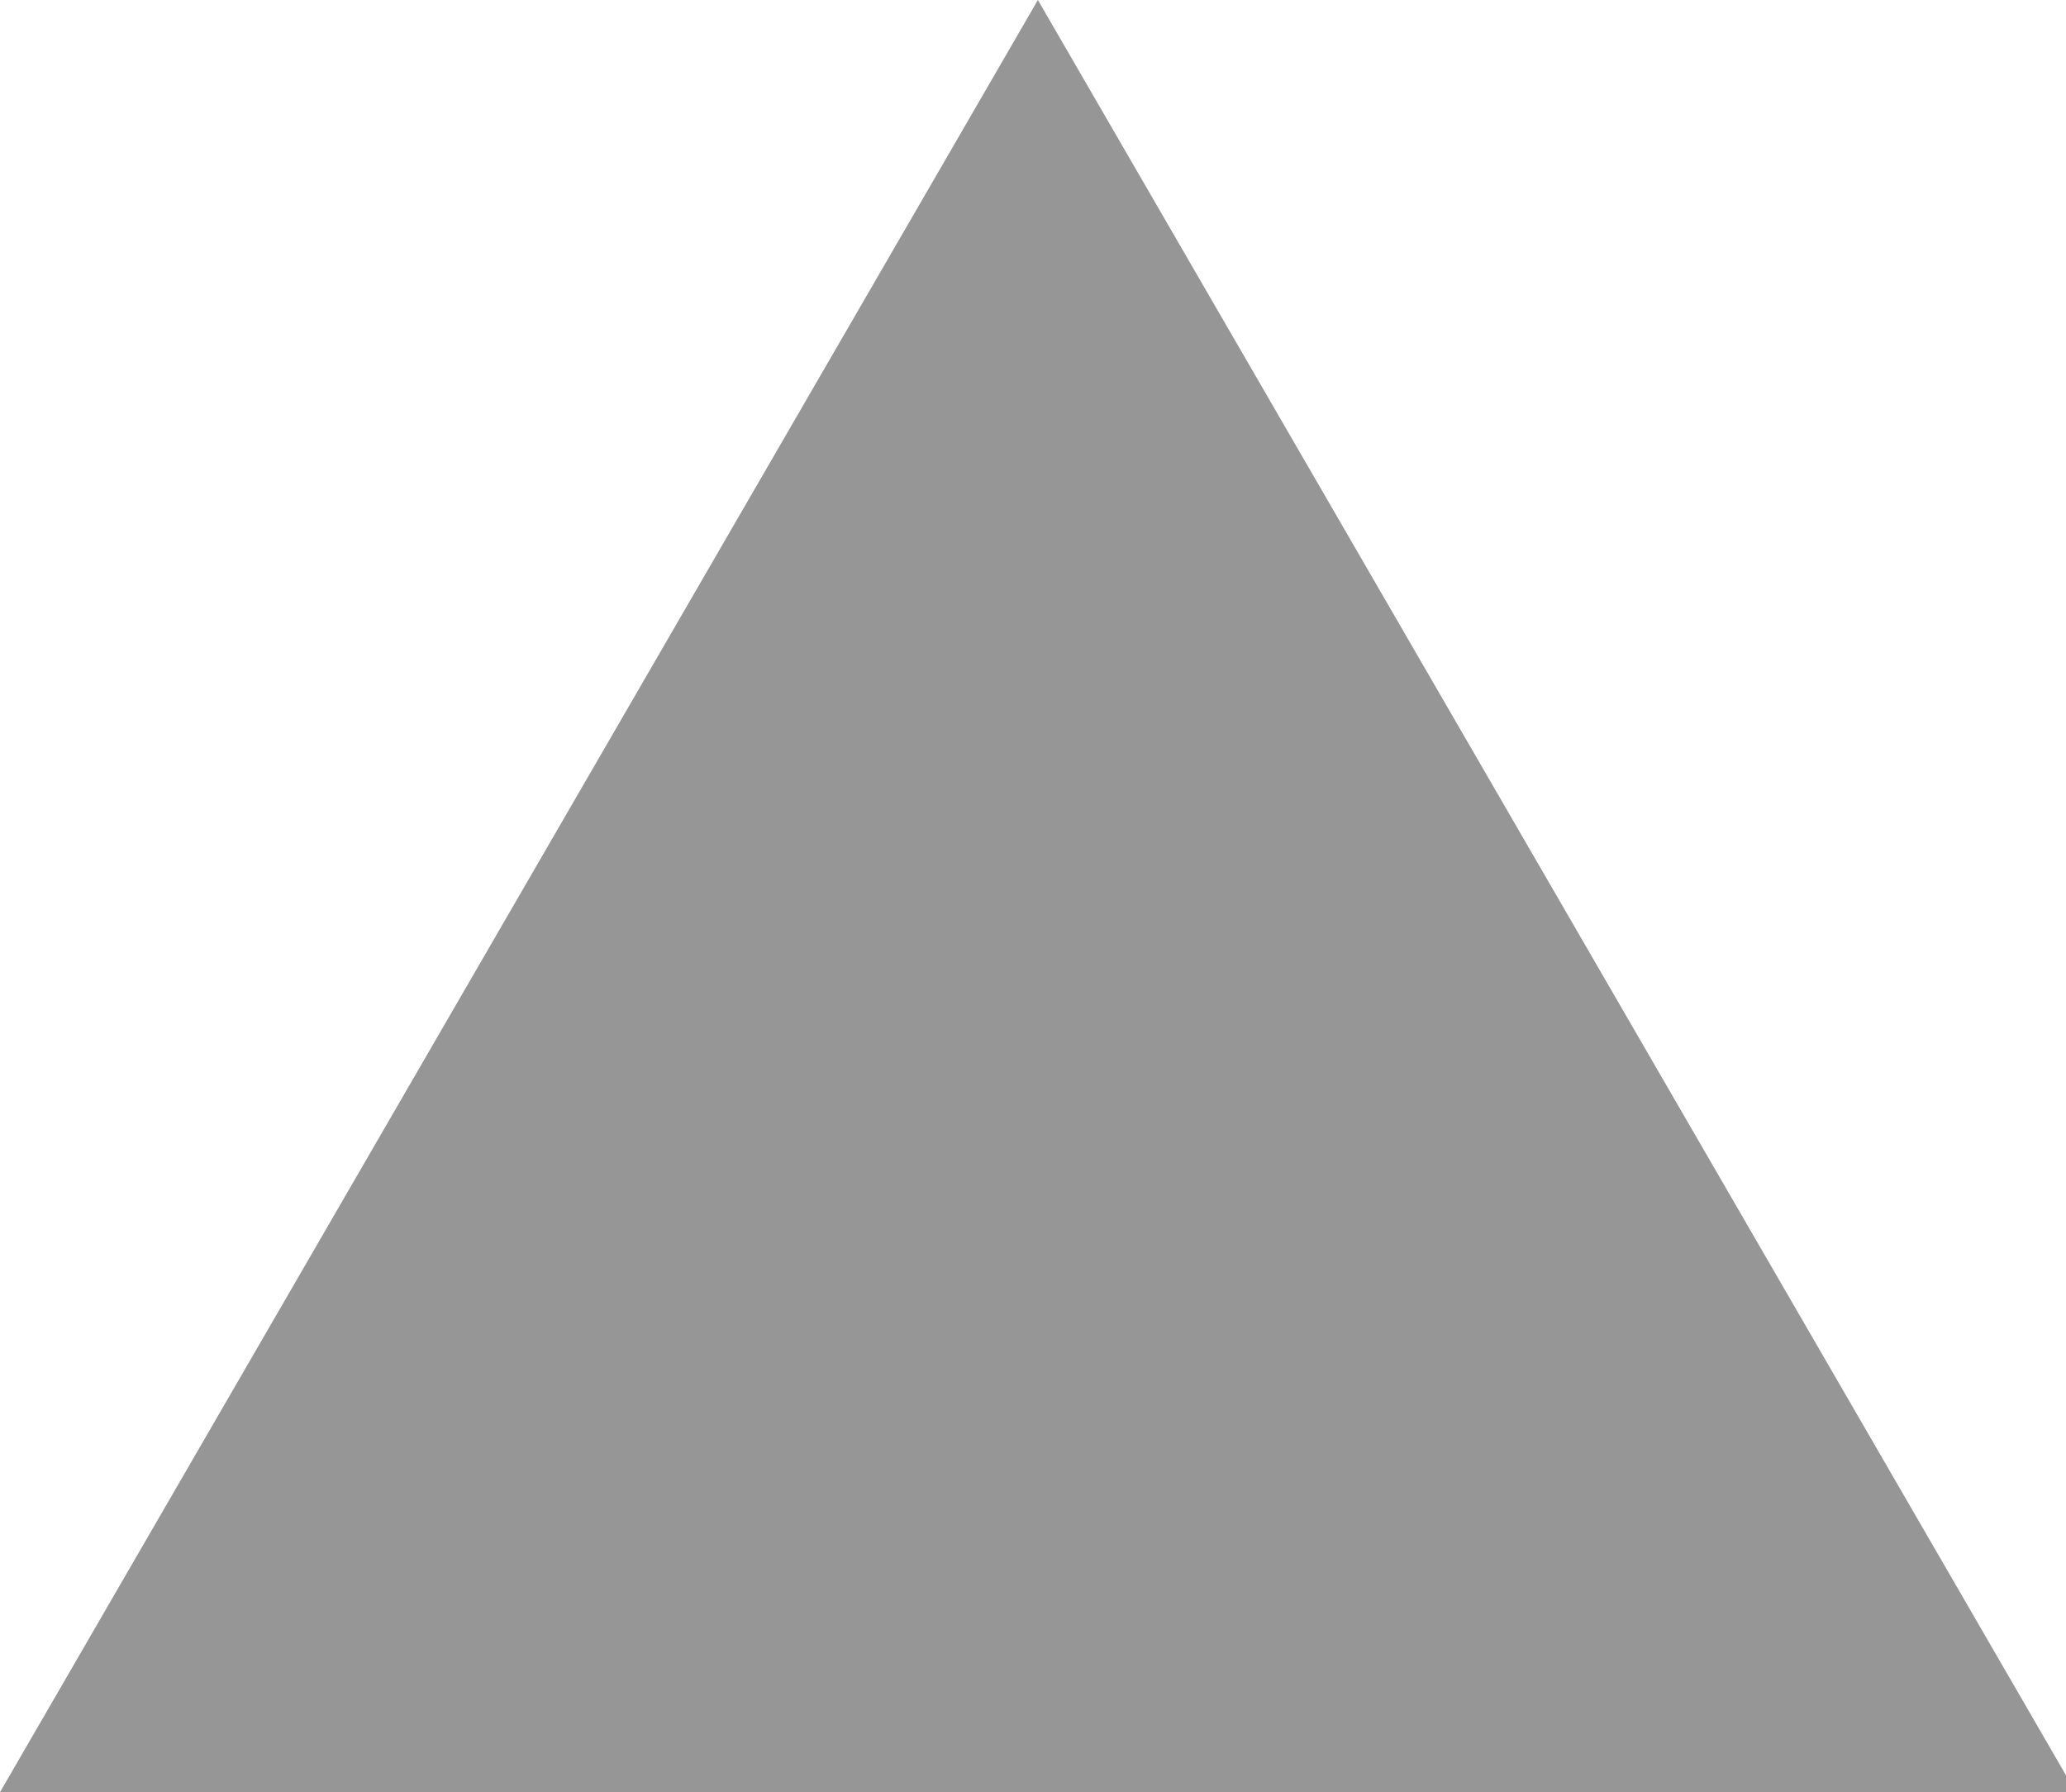 <?xml version="1.0" encoding="utf-8"?>
<!-- Generator: Adobe Illustrator 23.1.0, SVG Export Plug-In . SVG Version: 6.00 Build 0)  -->
<svg version="1.1" id="Lager_1" xmlns="http://www.w3.org/2000/svg" xmlns:xlink="http://www.w3.org/1999/xlink" x="0px" y="0px"
	 viewBox="0 0 21.1 18.3" style="enable-background:new 0 0 21.1 18.3;" xml:space="preserve">
<style type="text/css">
	.st0{fill:#969696;}
</style>
<title>Rityta 3</title>
<path class="st0" d="M10.6,0l10.6,18.3H0L10.6,0z"/>
</svg>
